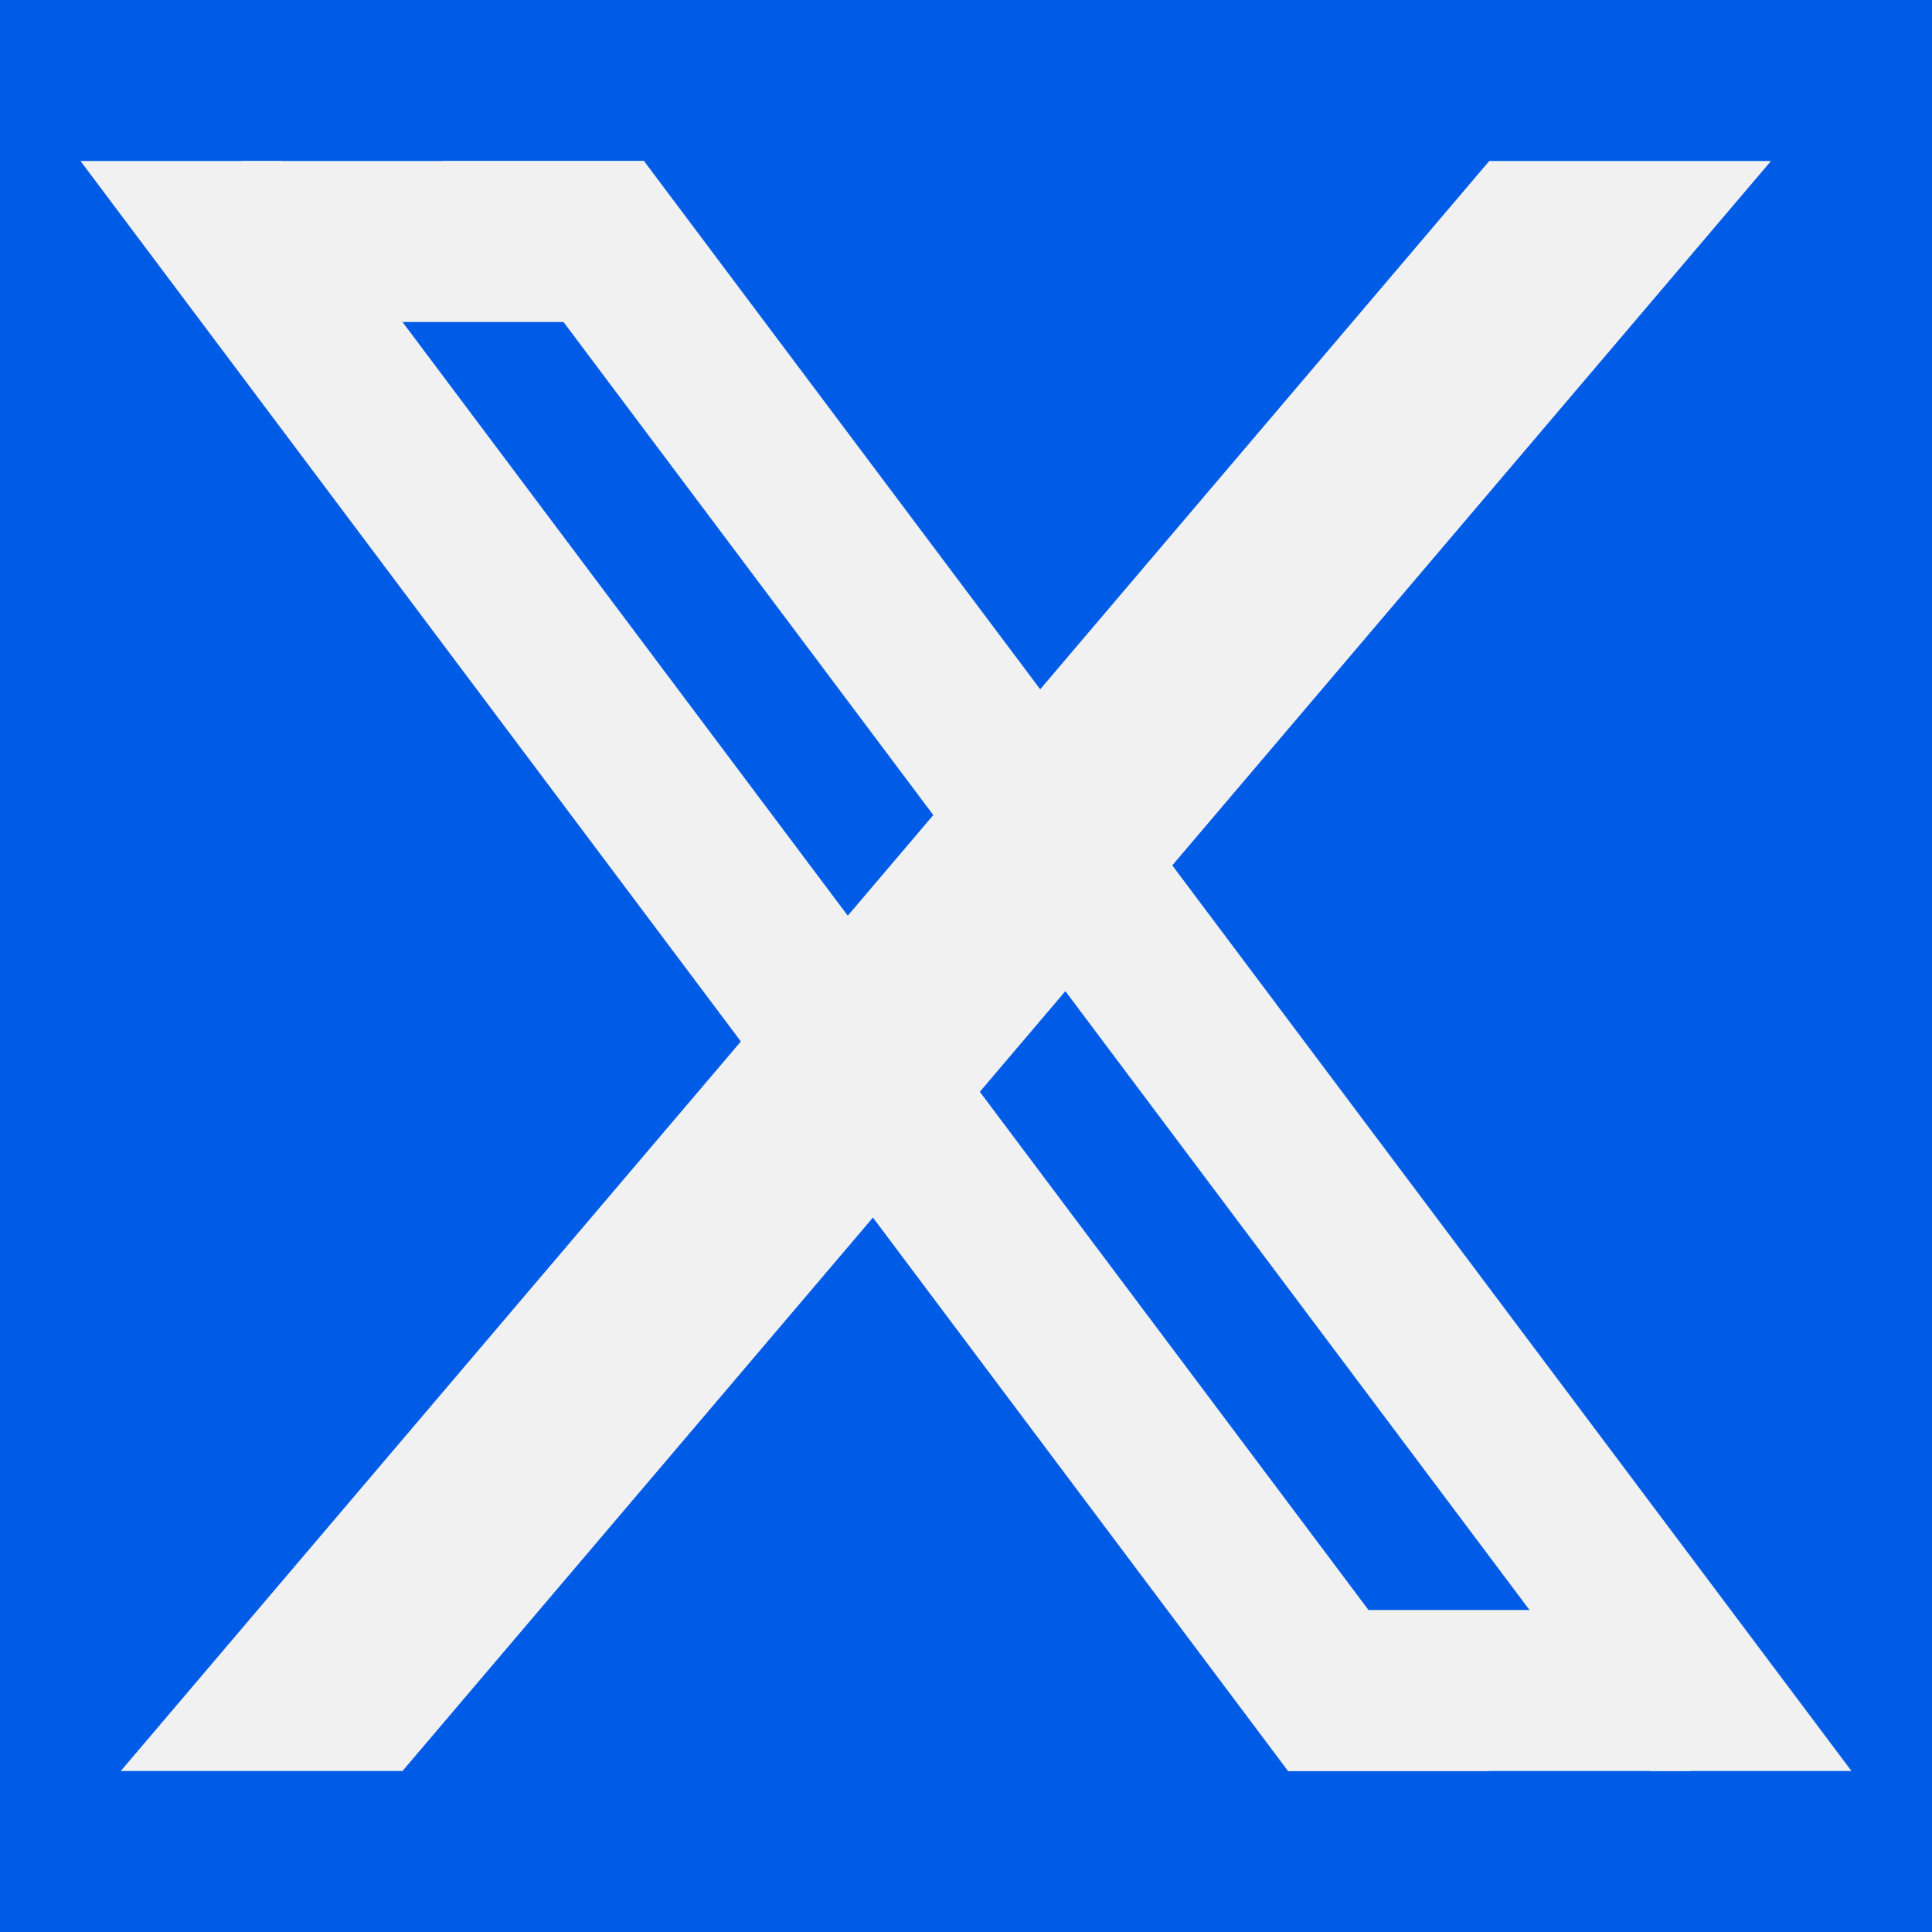 <svg width="24" height="24" viewBox="0 0 24 24" fill="none" xmlns="http://www.w3.org/2000/svg">
<rect width="24" height="24" fill="#D2D2D2"/>
<g clip-path="url(#clip0_1_3)">
<rect width="1440" height="4206" transform="translate(-105 -3941)" fill="white"/>
<rect width="1440" height="656" transform="translate(-105 -391)" fill="#005CE6"/>
<path d="M1 2H3.5L18.5 22H16L1 2ZM5.5 2H8L23 22H20.5L5.5 2Z" fill="#F1F1F1"/>
<path d="M3 2H8V4H3V2ZM16 22H21V20H16V22Z" fill="#F1F1F1"/>
<path d="M18.5 2H22L5 22H1.5L18.5 2Z" fill="#F1F1F1"/>
</g>
<defs>
<clipPath id="clip0_1_3">
<rect width="1440" height="4206" fill="white" transform="translate(-105 -3941)"/>
</clipPath>
</defs>
</svg>
